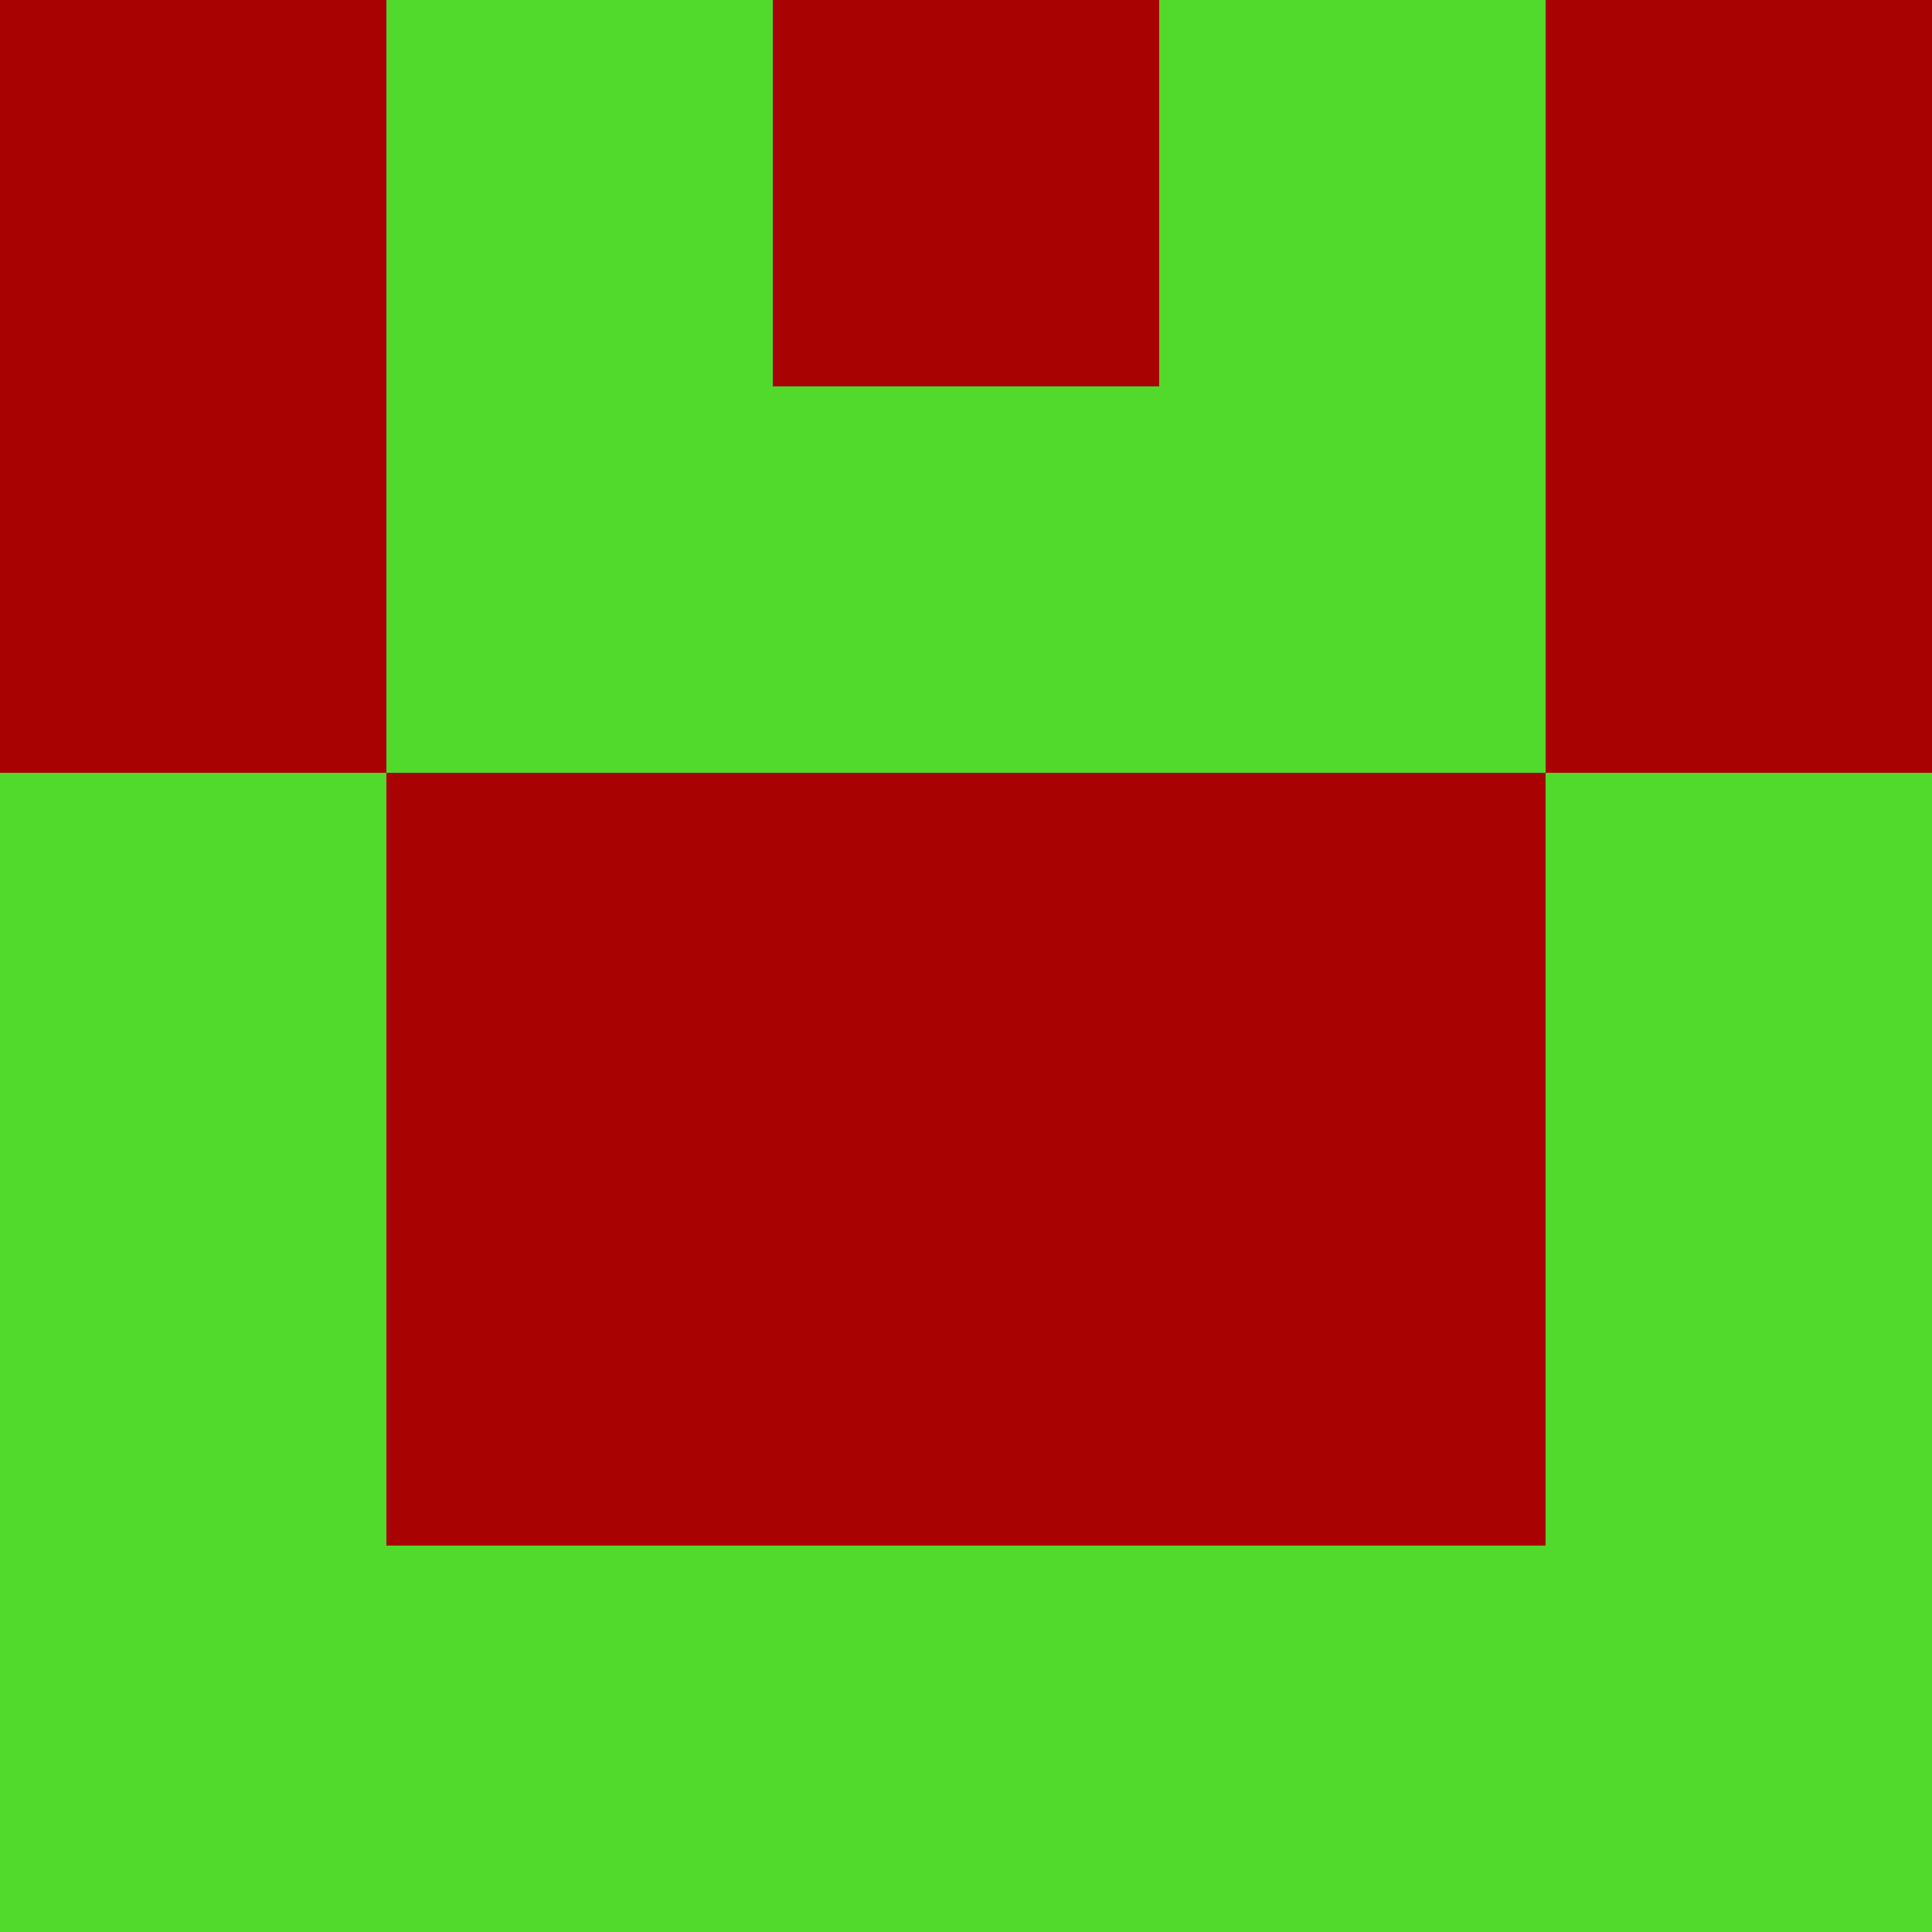 <?xml version="1.0" encoding="utf-8"?>
<!DOCTYPE svg PUBLIC "-//W3C//DTD SVG 20010904//EN"
        "http://www.w3.org/TR/2001/REC-SVG-20010904/DTD/svg10.dtd">

<svg viewBox="0 0 5 5"
     xmlns="http://www.w3.org/2000/svg"
     xmlns:xlink="http://www.w3.org/1999/xlink">

            <rect x ="0" y="0"
          width="1" height="1"
          fill="#A90203"></rect>
        <rect x ="4" y="0"
          width="1" height="1"
          fill="#A90203"></rect>
        <rect x ="1" y="0"
          width="1" height="1"
          fill="#51D92C"></rect>
        <rect x ="3" y="0"
          width="1" height="1"
          fill="#51D92C"></rect>
        <rect x ="2" y="0"
          width="1" height="1"
          fill="#A90203"></rect>
                <rect x ="0" y="1"
          width="1" height="1"
          fill="#A90203"></rect>
        <rect x ="4" y="1"
          width="1" height="1"
          fill="#A90203"></rect>
        <rect x ="1" y="1"
          width="1" height="1"
          fill="#51D92C"></rect>
        <rect x ="3" y="1"
          width="1" height="1"
          fill="#51D92C"></rect>
        <rect x ="2" y="1"
          width="1" height="1"
          fill="#51D92C"></rect>
                <rect x ="0" y="2"
          width="1" height="1"
          fill="#51D92C"></rect>
        <rect x ="4" y="2"
          width="1" height="1"
          fill="#51D92C"></rect>
        <rect x ="1" y="2"
          width="1" height="1"
          fill="#A90203"></rect>
        <rect x ="3" y="2"
          width="1" height="1"
          fill="#A90203"></rect>
        <rect x ="2" y="2"
          width="1" height="1"
          fill="#A90203"></rect>
                <rect x ="0" y="3"
          width="1" height="1"
          fill="#51D92C"></rect>
        <rect x ="4" y="3"
          width="1" height="1"
          fill="#51D92C"></rect>
        <rect x ="1" y="3"
          width="1" height="1"
          fill="#A90203"></rect>
        <rect x ="3" y="3"
          width="1" height="1"
          fill="#A90203"></rect>
        <rect x ="2" y="3"
          width="1" height="1"
          fill="#A90203"></rect>
                <rect x ="0" y="4"
          width="1" height="1"
          fill="#51D92C"></rect>
        <rect x ="4" y="4"
          width="1" height="1"
          fill="#51D92C"></rect>
        <rect x ="1" y="4"
          width="1" height="1"
          fill="#51D92C"></rect>
        <rect x ="3" y="4"
          width="1" height="1"
          fill="#51D92C"></rect>
        <rect x ="2" y="4"
          width="1" height="1"
          fill="#51D92C"></rect>
        </svg>

